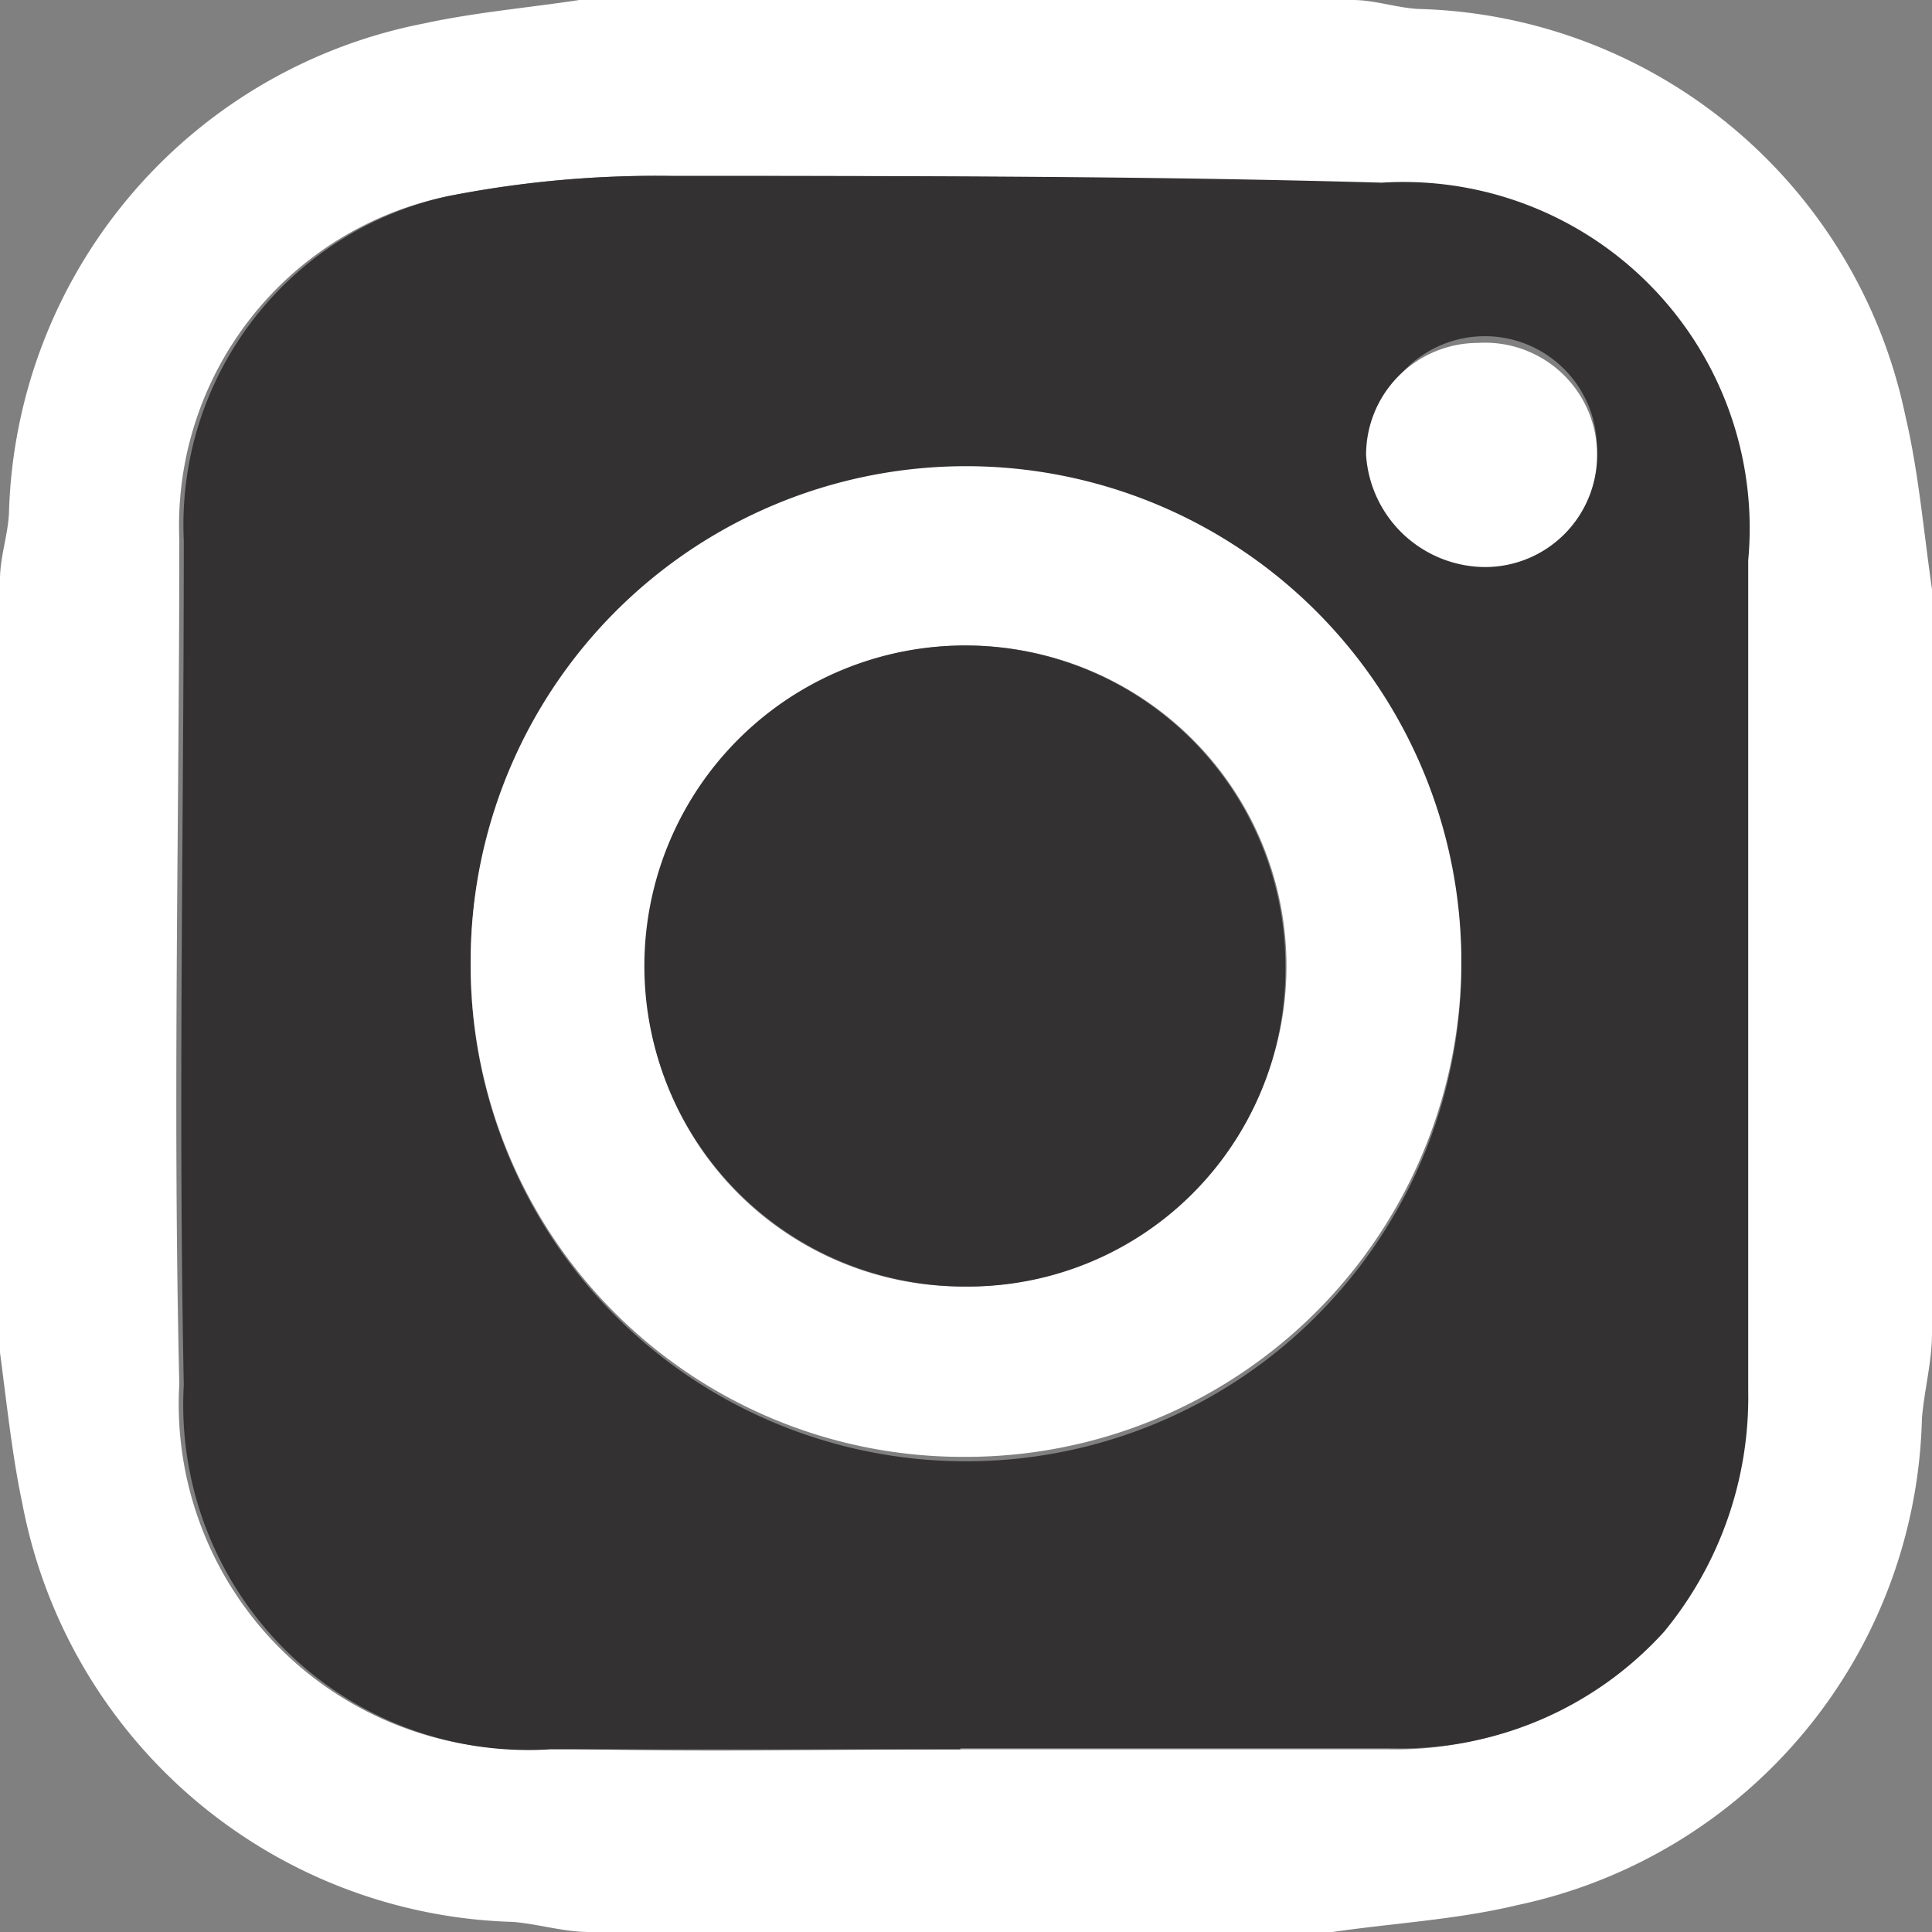 <svg xmlns="http://www.w3.org/2000/svg" viewBox="0 0 17.24 17.24"><rect x="0" y="0" width="17.24" height="17.24" fill="#808080" stroke="none"/><defs><style>.cls-1{fill:#fff;}.cls-2{fill:#333132;}</style></defs><title>Asset 6</title><g id="Layer_2" data-name="Layer 2"><g id="Layer_1-2" data-name="Layer 1"><path class="cls-1" d="M0,12.07V5.17c0-.2.07-.39.08-.59A4.58,4.58,0,0,1,3.78.21C4.24.11,4.71.07,5.17,0h6.9c.2,0,.39.07.59.08A4.56,4.56,0,0,1,17,3.7c.12.51.16,1,.24,1.56V11.9c0,.25-.07.51-.09.76A4.55,4.55,0,0,1,13.54,17c-.54.13-1.1.16-1.65.24H5.26c-.23,0-.45-.07-.68-.09A4.59,4.59,0,0,1,.2,13.42C.11,13,.06,12.52,0,12.07Zm8.57,3.54h0c1.28,0,2.56,0,3.83,0a3.17,3.17,0,0,0,2.44-1.08,3.29,3.29,0,0,0,.75-2.15c0-2.47,0-4.94,0-7.41a3.09,3.09,0,0,0-3.3-3.31C10.2,1.57,8.08,1.57,6,1.57A9.59,9.59,0,0,0,4,1.75a3,3,0,0,0-2.4,3.06c0,2.51-.06,5,0,7.54A3.08,3.08,0,0,0,4.91,15.6C6.13,15.64,7.35,15.61,8.57,15.61Z"/><path class="cls-2" d="M8.57,15.61c-1.22,0-2.44,0-3.66,0a3.08,3.08,0,0,1-3.27-3.25c-.05-2.51,0-5,0-7.54A3,3,0,0,1,4,1.75,9.59,9.59,0,0,1,6,1.57c2.11,0,4.22,0,6.33.06A3.09,3.09,0,0,1,15.6,5c0,2.47,0,4.94,0,7.41a3.29,3.29,0,0,1-.75,2.15A3.17,3.17,0,0,1,12.4,15.6c-1.28,0-2.56,0-3.83,0ZM4.2,8.6A4.42,4.42,0,1,0,8.65,4.2,4.39,4.39,0,0,0,4.2,8.6ZM14.25,4a1,1,0,0,0-1-1,1,1,0,0,0-1,1,1.07,1.07,0,0,0,1.06,1A1,1,0,0,0,14.25,4Z"/><path class="cls-1" d="M4.2,8.6A4.42,4.42,0,1,1,8.61,13,4.39,4.39,0,0,1,4.2,8.6ZM8.6,11.48A2.86,2.86,0,1,0,5.76,8.59,2.83,2.83,0,0,0,8.6,11.48Z"/><path class="cls-1" d="M14.25,4a1,1,0,0,1-1,1.06,1.07,1.07,0,0,1-1.06-1,1,1,0,0,1,1-1A1,1,0,0,1,14.25,4Z"/><path class="cls-2" d="M8.6,11.48a2.86,2.86,0,1,1,2.87-2.85A2.83,2.83,0,0,1,8.6,11.48Z"/></g></g></svg>
